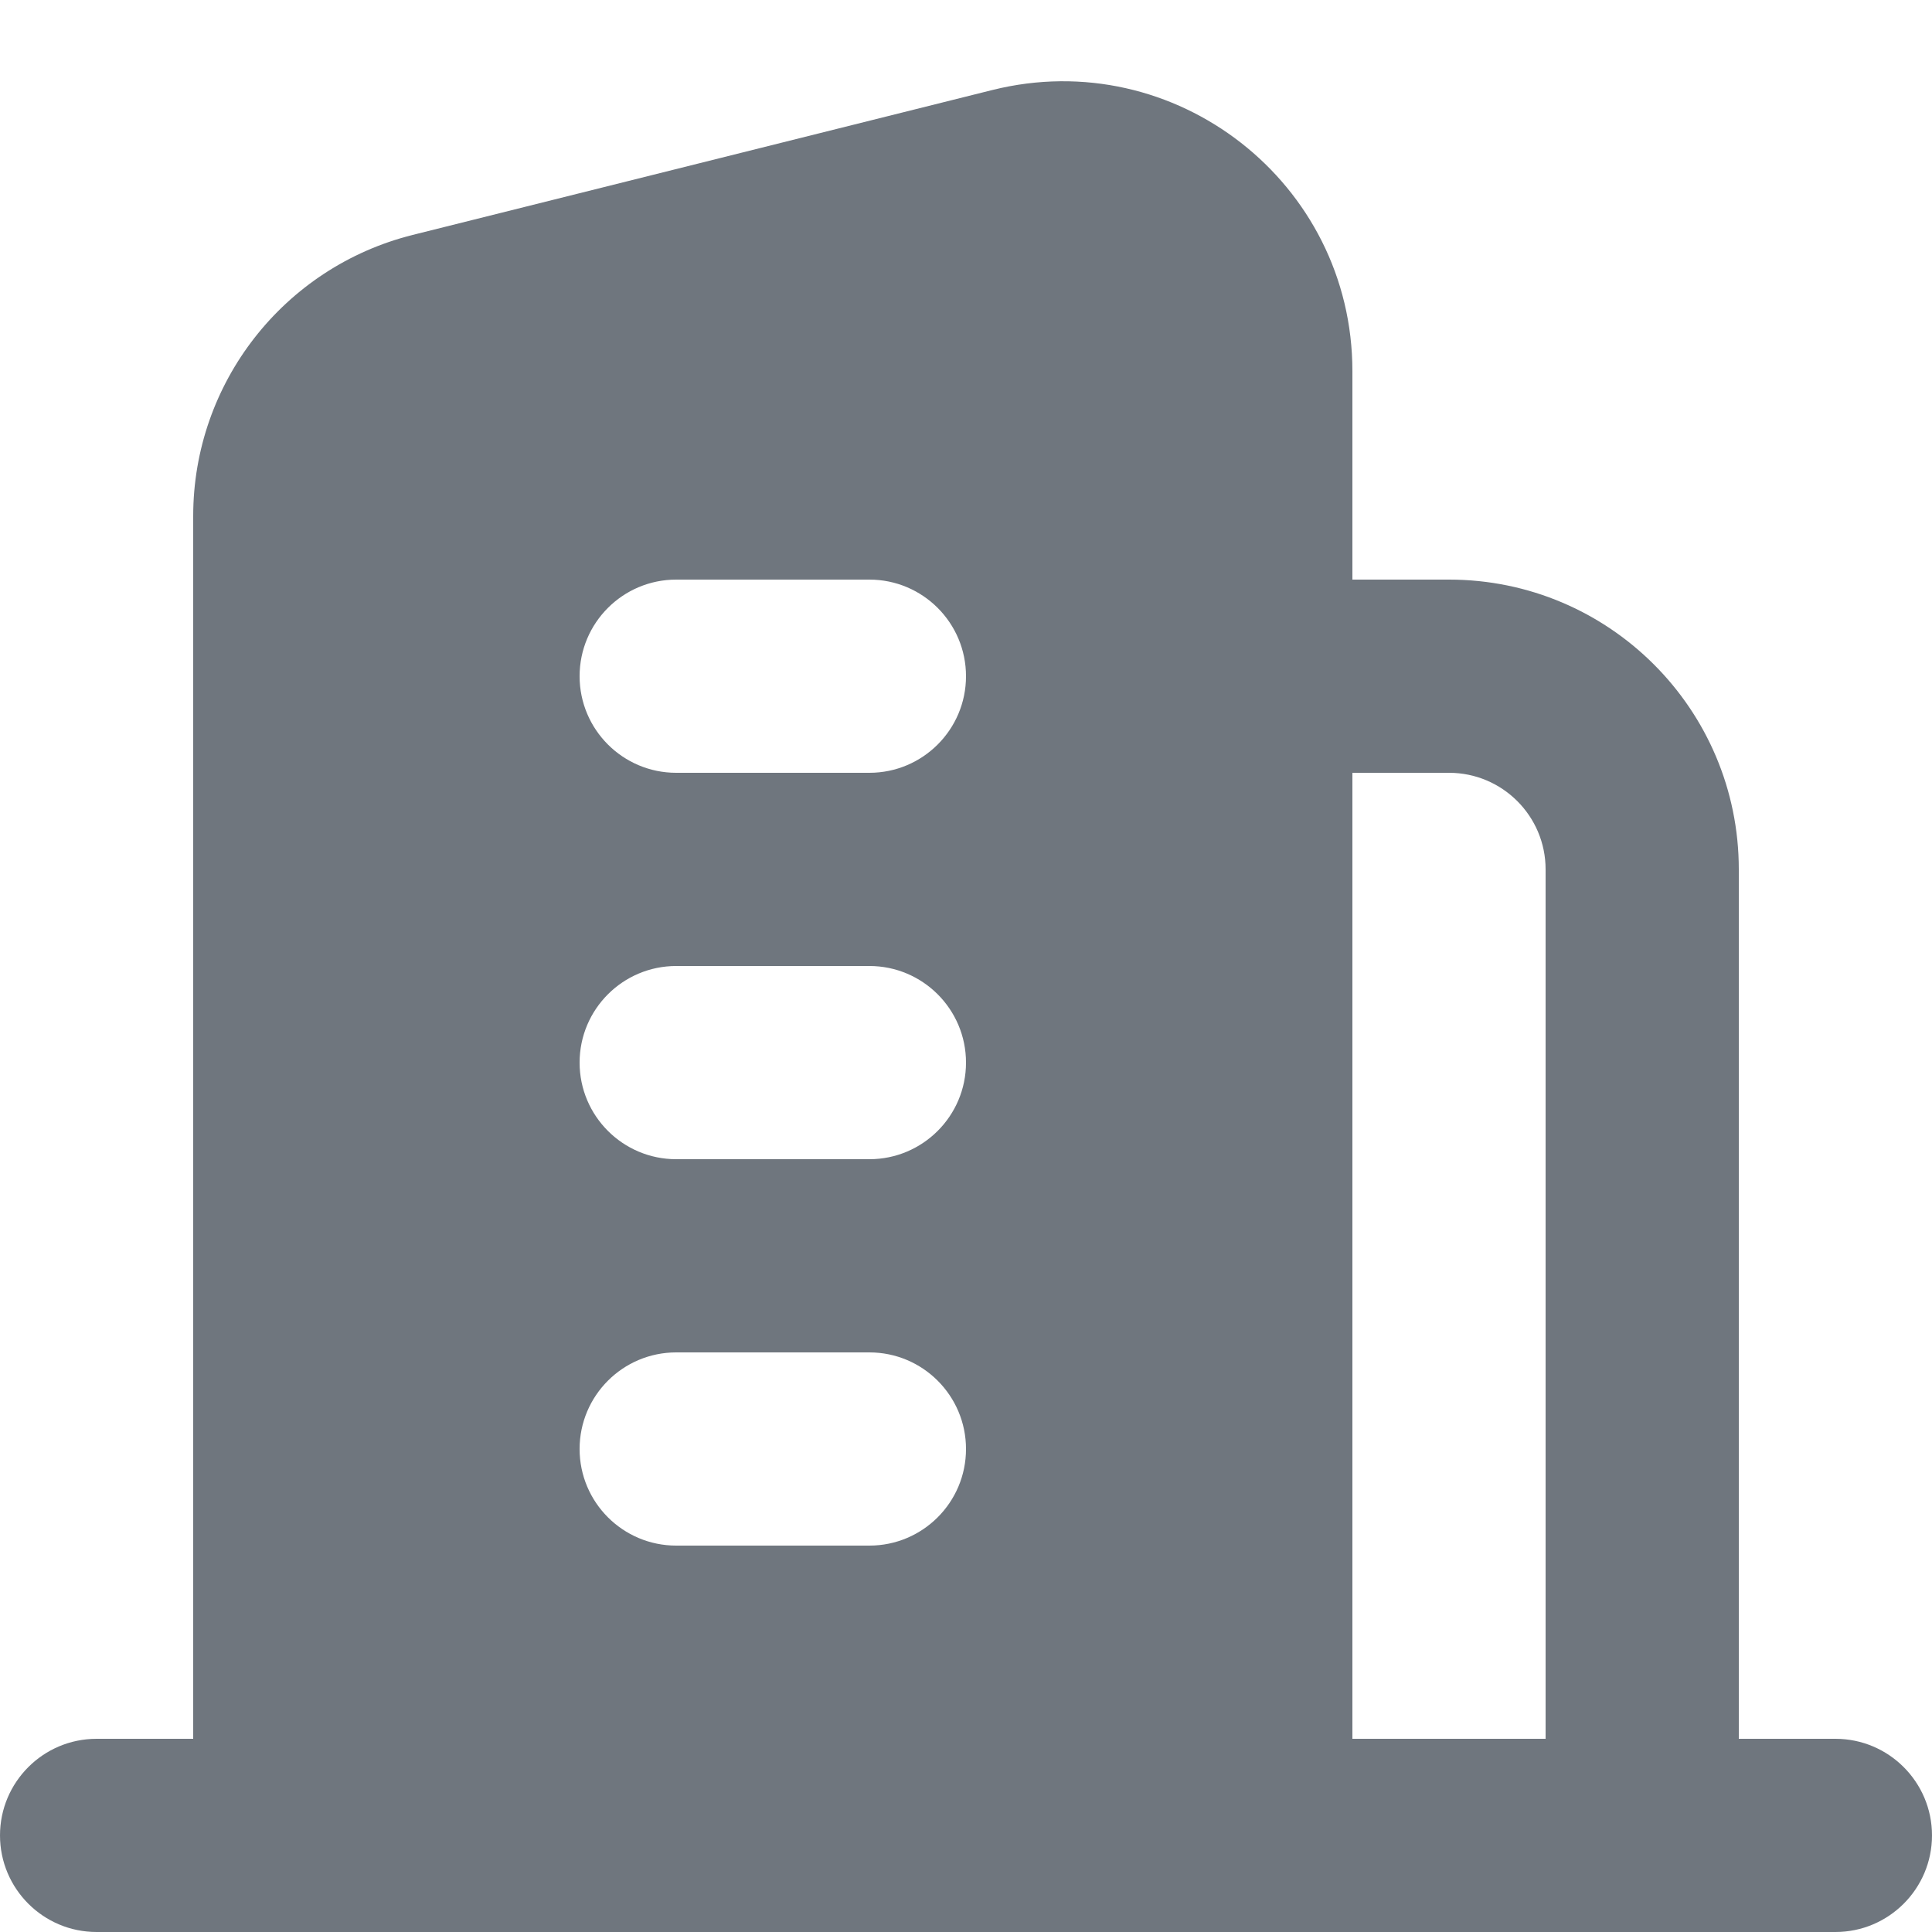<?xml version="1.0" encoding="UTF-8"?>
<svg width="20px" height="20px" viewBox="0 0 20 20" version="1.1" xmlns="http://www.w3.org/2000/svg" xmlns:xlink="http://www.w3.org/1999/xlink">
    <title>UI icon/building/filled</title>
    <g id="👀-Icons" stroke="none" stroke-width="1" fill="none" fill-rule="evenodd">
        <g id="Subtract" transform="translate(-2, -2)" fill="#6F767E">
            <path d="M6.272,4.432 C4.937,4.766 4,5.966 4,7.342 L4,20 L3,20 C2.448,20 2,20.448 2,21 C2,21.552 2.448,22 3,22 L21,22 C21.552,22 22,21.552 22,21 C22,20.448 21.552,20 21,20 L20,20 L20,11 C20,9.343 18.657,8 17,8 L16,8 L16,5.842 C16,3.891 14.166,2.459 12.272,2.932 L6.272,4.432 Z M18,11 L18,20 L16,20 L16,10 L17,10 C17.552,10 18,10.448 18,11 Z M9,16 C8.448,16 8,16.448 8,17 C8,17.552 8.448,18 9,18 L11,18 C11.552,18 12,17.552 12,17 C12,16.448 11.552,16 11,16 L9,16 Z M8,13 C8,12.448 8.448,12 9,12 L11,12 C11.552,12 12,12.448 12,13 C12,13.552 11.552,14 11,14 L9,14 C8.448,14 8,13.552 8,13 Z M9,8 C8.448,8 8,8.448 8,9 C8,9.552 8.448,10 9,10 L11,10 C11.552,10 12,9.552 12,9 C12,8.448 11.552,8 11,8 L9,8 Z"></path>
        </g>
    </g>
</svg>